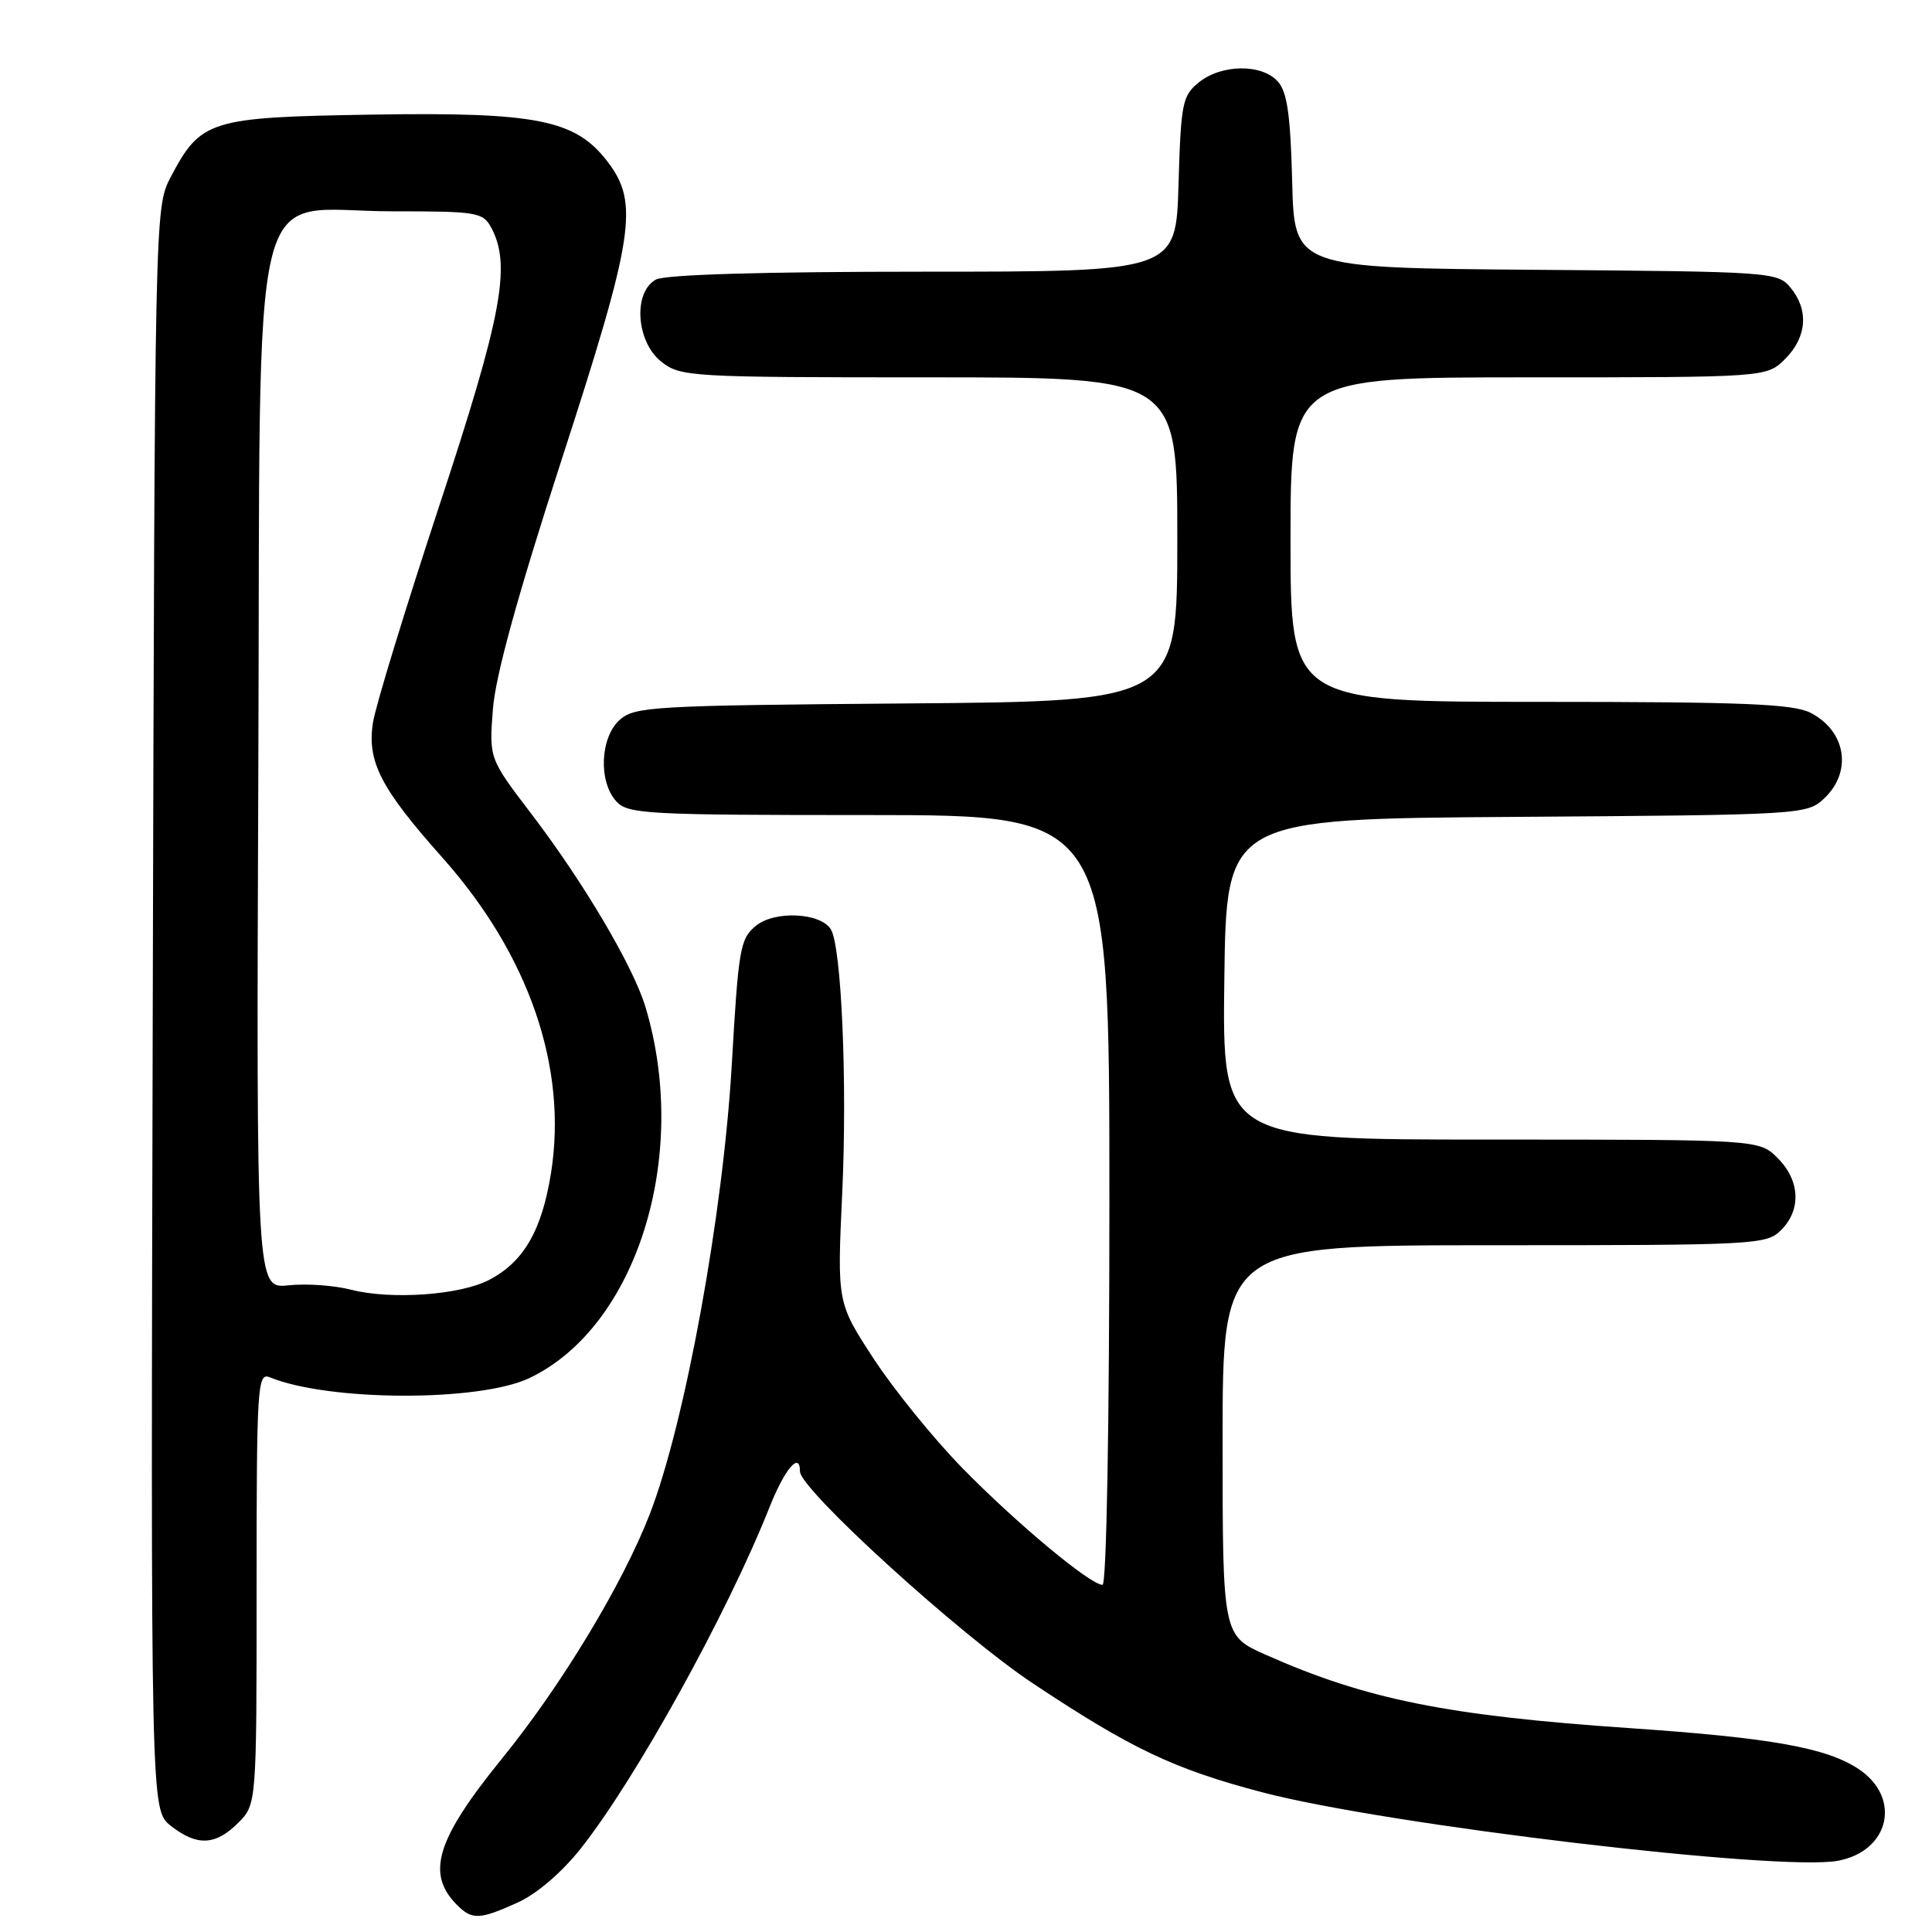 <?xml version="1.0" encoding="UTF-8" standalone="no"?>
<!DOCTYPE svg PUBLIC "-//W3C//DTD SVG 1.1//EN" "http://www.w3.org/Graphics/SVG/1.1/DTD/svg11.dtd" >
<svg xmlns="http://www.w3.org/2000/svg" xmlns:xlink="http://www.w3.org/1999/xlink" version="1.1" viewBox="0 0 256 256">
 <g >
 <path fill="currentColor"
d=" M 68.65 252.07 C 71.14 250.94 74.48 248.07 76.96 244.93 C 84.27 235.69 96.35 213.84 101.95 199.75 C 103.97 194.65 106.00 192.26 106.00 194.97 C 106.00 197.35 127.22 216.66 136.91 223.09 C 149.92 231.73 155.53 234.40 167.22 237.48 C 183.62 241.80 235.80 248.01 243.54 246.56 C 250.38 245.28 251.99 238.24 246.31 234.43 C 242.09 231.59 234.71 230.27 216.00 228.99 C 191.76 227.34 181.00 225.17 167.75 219.28 C 162.00 216.73 162.00 216.73 162.00 190.86 C 162.00 165.00 162.00 165.00 198.00 165.00 C 232.67 165.00 234.07 164.93 236.00 163.00 C 238.70 160.30 238.52 156.43 235.55 153.45 C 233.09 151.00 233.09 151.00 197.53 151.00 C 161.96 151.00 161.96 151.00 162.23 129.75 C 162.50 108.50 162.50 108.50 200.95 108.24 C 238.80 107.98 239.43 107.94 241.70 105.81 C 245.47 102.27 244.63 96.90 239.93 94.46 C 237.61 93.27 231.10 93.00 204.05 93.00 C 171.00 93.00 171.00 93.00 171.00 71.50 C 171.00 50.00 171.00 50.00 202.55 50.00 C 234.09 50.00 234.09 50.00 236.55 47.55 C 239.43 44.66 239.70 41.07 237.25 38.11 C 235.54 36.04 234.71 35.99 203.50 35.75 C 171.50 35.50 171.50 35.50 171.22 24.04 C 170.99 15.17 170.56 12.18 169.31 10.79 C 167.18 8.43 161.85 8.50 158.86 10.91 C 156.67 12.68 156.48 13.64 156.16 24.41 C 155.83 36.00 155.83 36.00 122.35 36.00 C 101.18 36.00 88.16 36.38 86.93 37.04 C 83.85 38.68 84.28 45.29 87.63 47.93 C 90.18 49.93 91.40 50.00 123.13 50.00 C 156.00 50.00 156.00 50.00 156.00 71.46 C 156.00 92.93 156.00 92.93 120.10 93.21 C 86.43 93.48 84.08 93.62 82.10 95.40 C 79.52 97.74 79.28 103.55 81.65 106.17 C 83.19 107.87 85.57 108.00 115.15 108.00 C 147.00 108.00 147.00 108.00 147.00 159.00 C 147.00 188.98 146.62 210.00 146.09 210.00 C 144.47 210.00 134.69 201.85 127.57 194.58 C 123.76 190.69 118.46 184.15 115.78 180.06 C 110.92 172.62 110.92 172.62 111.60 158.05 C 112.28 143.45 111.50 125.42 110.09 123.14 C 108.72 120.93 102.68 120.63 100.18 122.66 C 98.07 124.37 97.85 125.64 96.97 141.00 C 95.82 160.88 90.78 188.54 86.09 200.65 C 82.51 209.89 74.37 223.36 66.54 232.99 C 57.80 243.75 56.41 248.27 60.57 252.43 C 62.57 254.43 63.56 254.38 68.65 252.07 Z  M 31.55 241.55 C 34.00 239.09 34.00 239.09 34.00 210.44 C 34.00 183.54 34.11 181.83 35.75 182.50 C 43.56 185.70 63.49 185.76 70.13 182.61 C 84.36 175.86 91.46 153.18 85.53 133.44 C 83.91 128.05 77.36 116.96 70.43 107.87 C 64.81 100.50 64.81 100.50 65.31 94.00 C 65.64 89.59 68.57 78.96 74.39 61.00 C 84.03 31.29 84.71 26.92 80.51 21.43 C 76.26 15.85 71.13 14.83 49.13 15.19 C 27.71 15.54 26.59 15.89 22.57 23.56 C 20.52 27.46 20.50 28.52 20.24 133.67 C 19.97 239.83 19.97 239.83 22.62 241.92 C 26.09 244.65 28.54 244.55 31.55 241.55 Z  M 46.50 170.89 C 44.30 170.32 40.58 170.06 38.23 170.31 C 33.96 170.76 33.96 170.76 34.23 101.79 C 34.55 20.06 32.64 28.00 52.02 28.00 C 63.26 28.00 64.00 28.12 65.11 30.20 C 67.76 35.17 66.51 41.85 58.18 67.10 C 53.72 80.63 49.78 93.49 49.43 95.70 C 48.60 100.88 50.41 104.42 58.61 113.63 C 70.10 126.53 75.24 141.46 73.01 155.44 C 71.79 163.09 69.37 167.24 64.76 169.62 C 60.91 171.61 51.78 172.25 46.50 170.89 Z "/>
</g>
</svg>